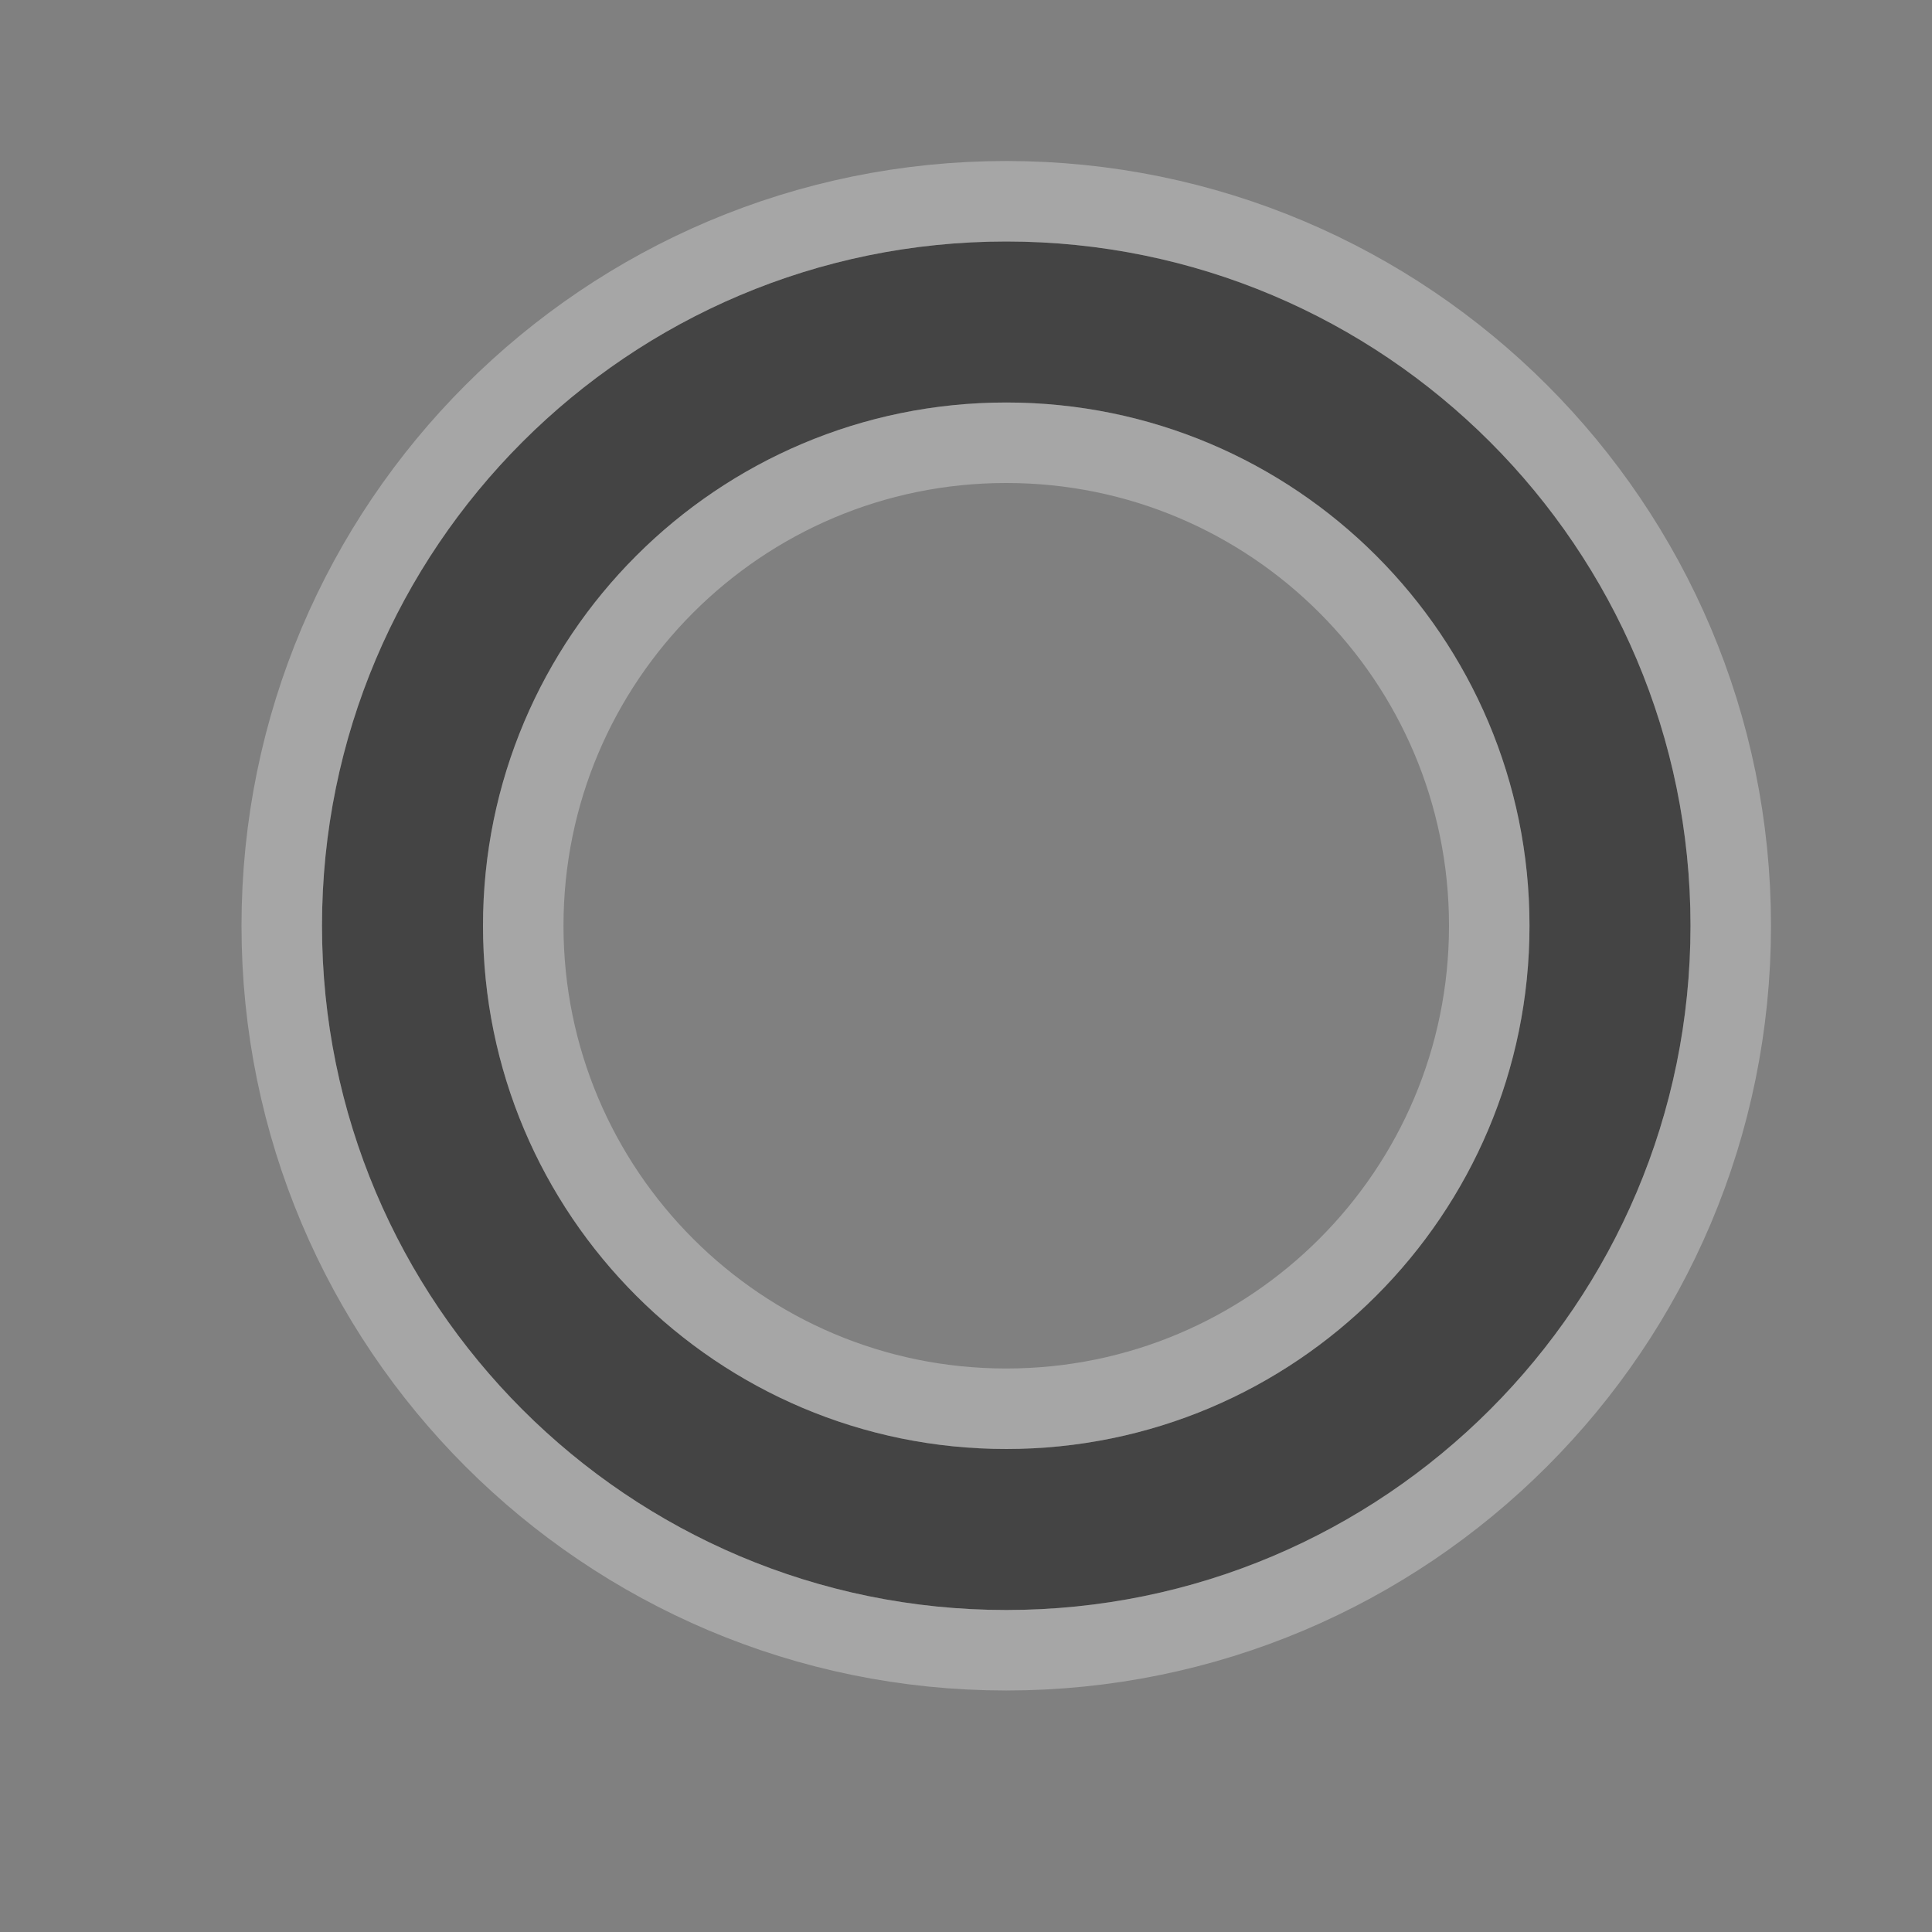 <svg xmlns="http://www.w3.org/2000/svg" viewBox="0 0 24 24">
<rect x="0" y="0" width="24" height="24" fill="#808080" stroke="none"/>
<g color="#000" transform="translate(72 -1050.362)">
<g fill="#fff">
<path opacity=".3" fill-opacity="0" d="m-72,1050.36h24v24h-24z"/>
<path opacity=".3" stroke="#fff" stroke-width="2" d="m-59.5,1053.362c-4.694,0-8.5,3.806-8.5,8.5 0,4.694 3.806,8.5 8.5,8.5 4.694,0 8.5-3.806 8.5-8.5 0-4.694-3.806-8.5-8.5-8.5zm0,2c3.59,0 6.5,2.91 6.5,6.5 0,3.59-2.91,6.5-6.5,6.5-3.59,0-6.5-2.91-6.5-6.5 0-3.59 2.91-6.5 6.5-6.5z"/>
</g>
<path fill="#444" d="m-59.5,1053.362c-4.694,0-8.5,3.806-8.5,8.5 0,4.694 3.806,8.5 8.5,8.5 4.694,0 8.5-3.806 8.5-8.5 0-4.694-3.806-8.5-8.5-8.5zm0,2c3.59,0 6.5,2.91 6.5,6.5 0,3.59-2.91,6.5-6.5,6.5-3.59,0-6.5-2.91-6.5-6.5 0-3.59 2.91-6.5 6.5-6.5z"/>
</g>
</svg>
